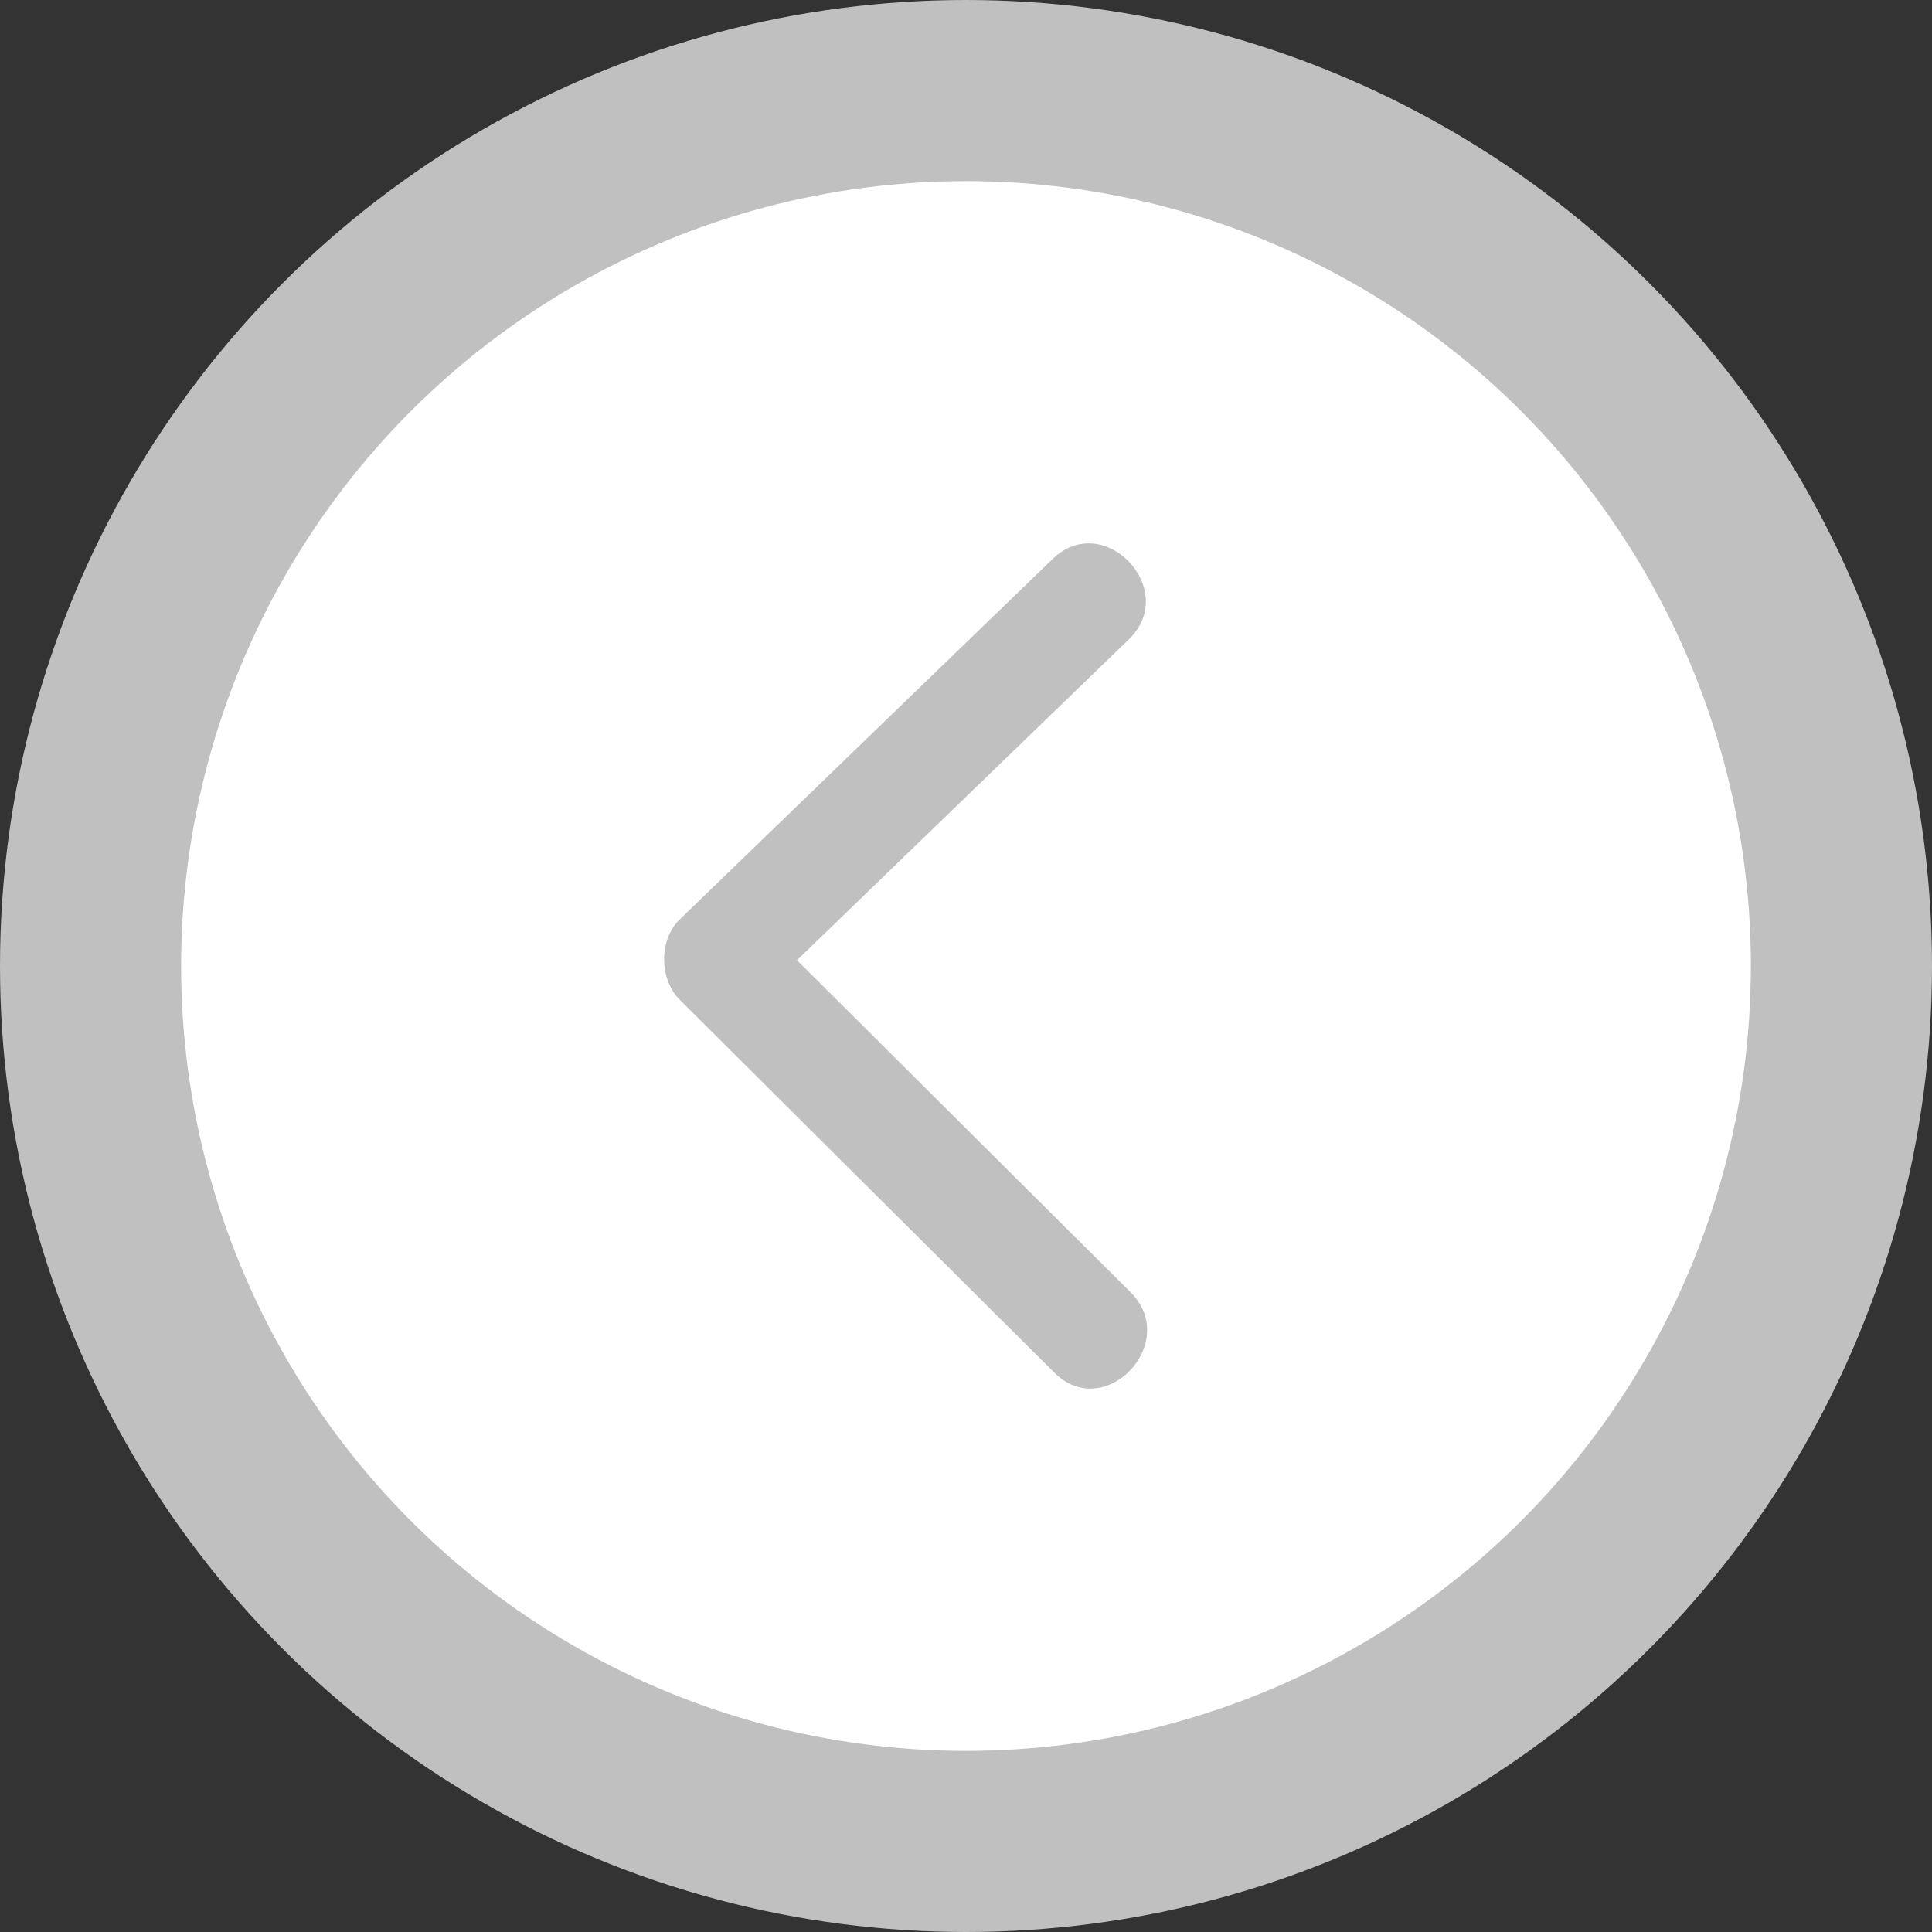 <?xml version="1.0" encoding="UTF-8"?>
<svg width="32px" height="32px" viewBox="0 0 32 32" version="1.1" xmlns="http://www.w3.org/2000/svg" xmlns:xlink="http://www.w3.org/1999/xlink">
    <rect x="0" y="0" width="32" height="32" fill="#333333" stroke="none"/>
    <title>编组 13</title>
    <g id="页面-1" stroke="none" stroke-width="1" fill="none" fill-rule="evenodd">
        <g id="OpenCFD获奖情况" transform="translate(-359, -317)">
            <g id="3" transform="translate(359, 100)">
                <g id="时间轴" transform="translate(0, 196)">
                    <g id="编组-13" transform="translate(0, 21)">
                        <circle id="椭圆形" stroke="#C0C0C0" stroke-width="3" fill="#FFFFFF" cx="16" cy="16" r="14.5"></circle>
                        <path d="M14.227,19.74 C12.236,17.681 10.246,15.622 8.257,13.564 C7.437,12.716 8.769,11.452 9.591,12.304 C11.363,14.136 13.133,15.968 14.904,17.799 C16.737,15.958 18.571,14.117 20.403,12.275 C21.237,11.437 22.569,12.701 21.736,13.536 C19.678,15.605 17.62,17.672 15.561,19.74 C15.219,20.082 14.565,20.091 14.227,19.74 L14.227,19.74 Z" id="路径" fill="#C0C0C0" fill-rule="nonzero" transform="translate(15, 16) rotate(-270) translate(-15, -16) "></path>
                    </g>
                </g>
            </g>
        </g>
    </g>
</svg>